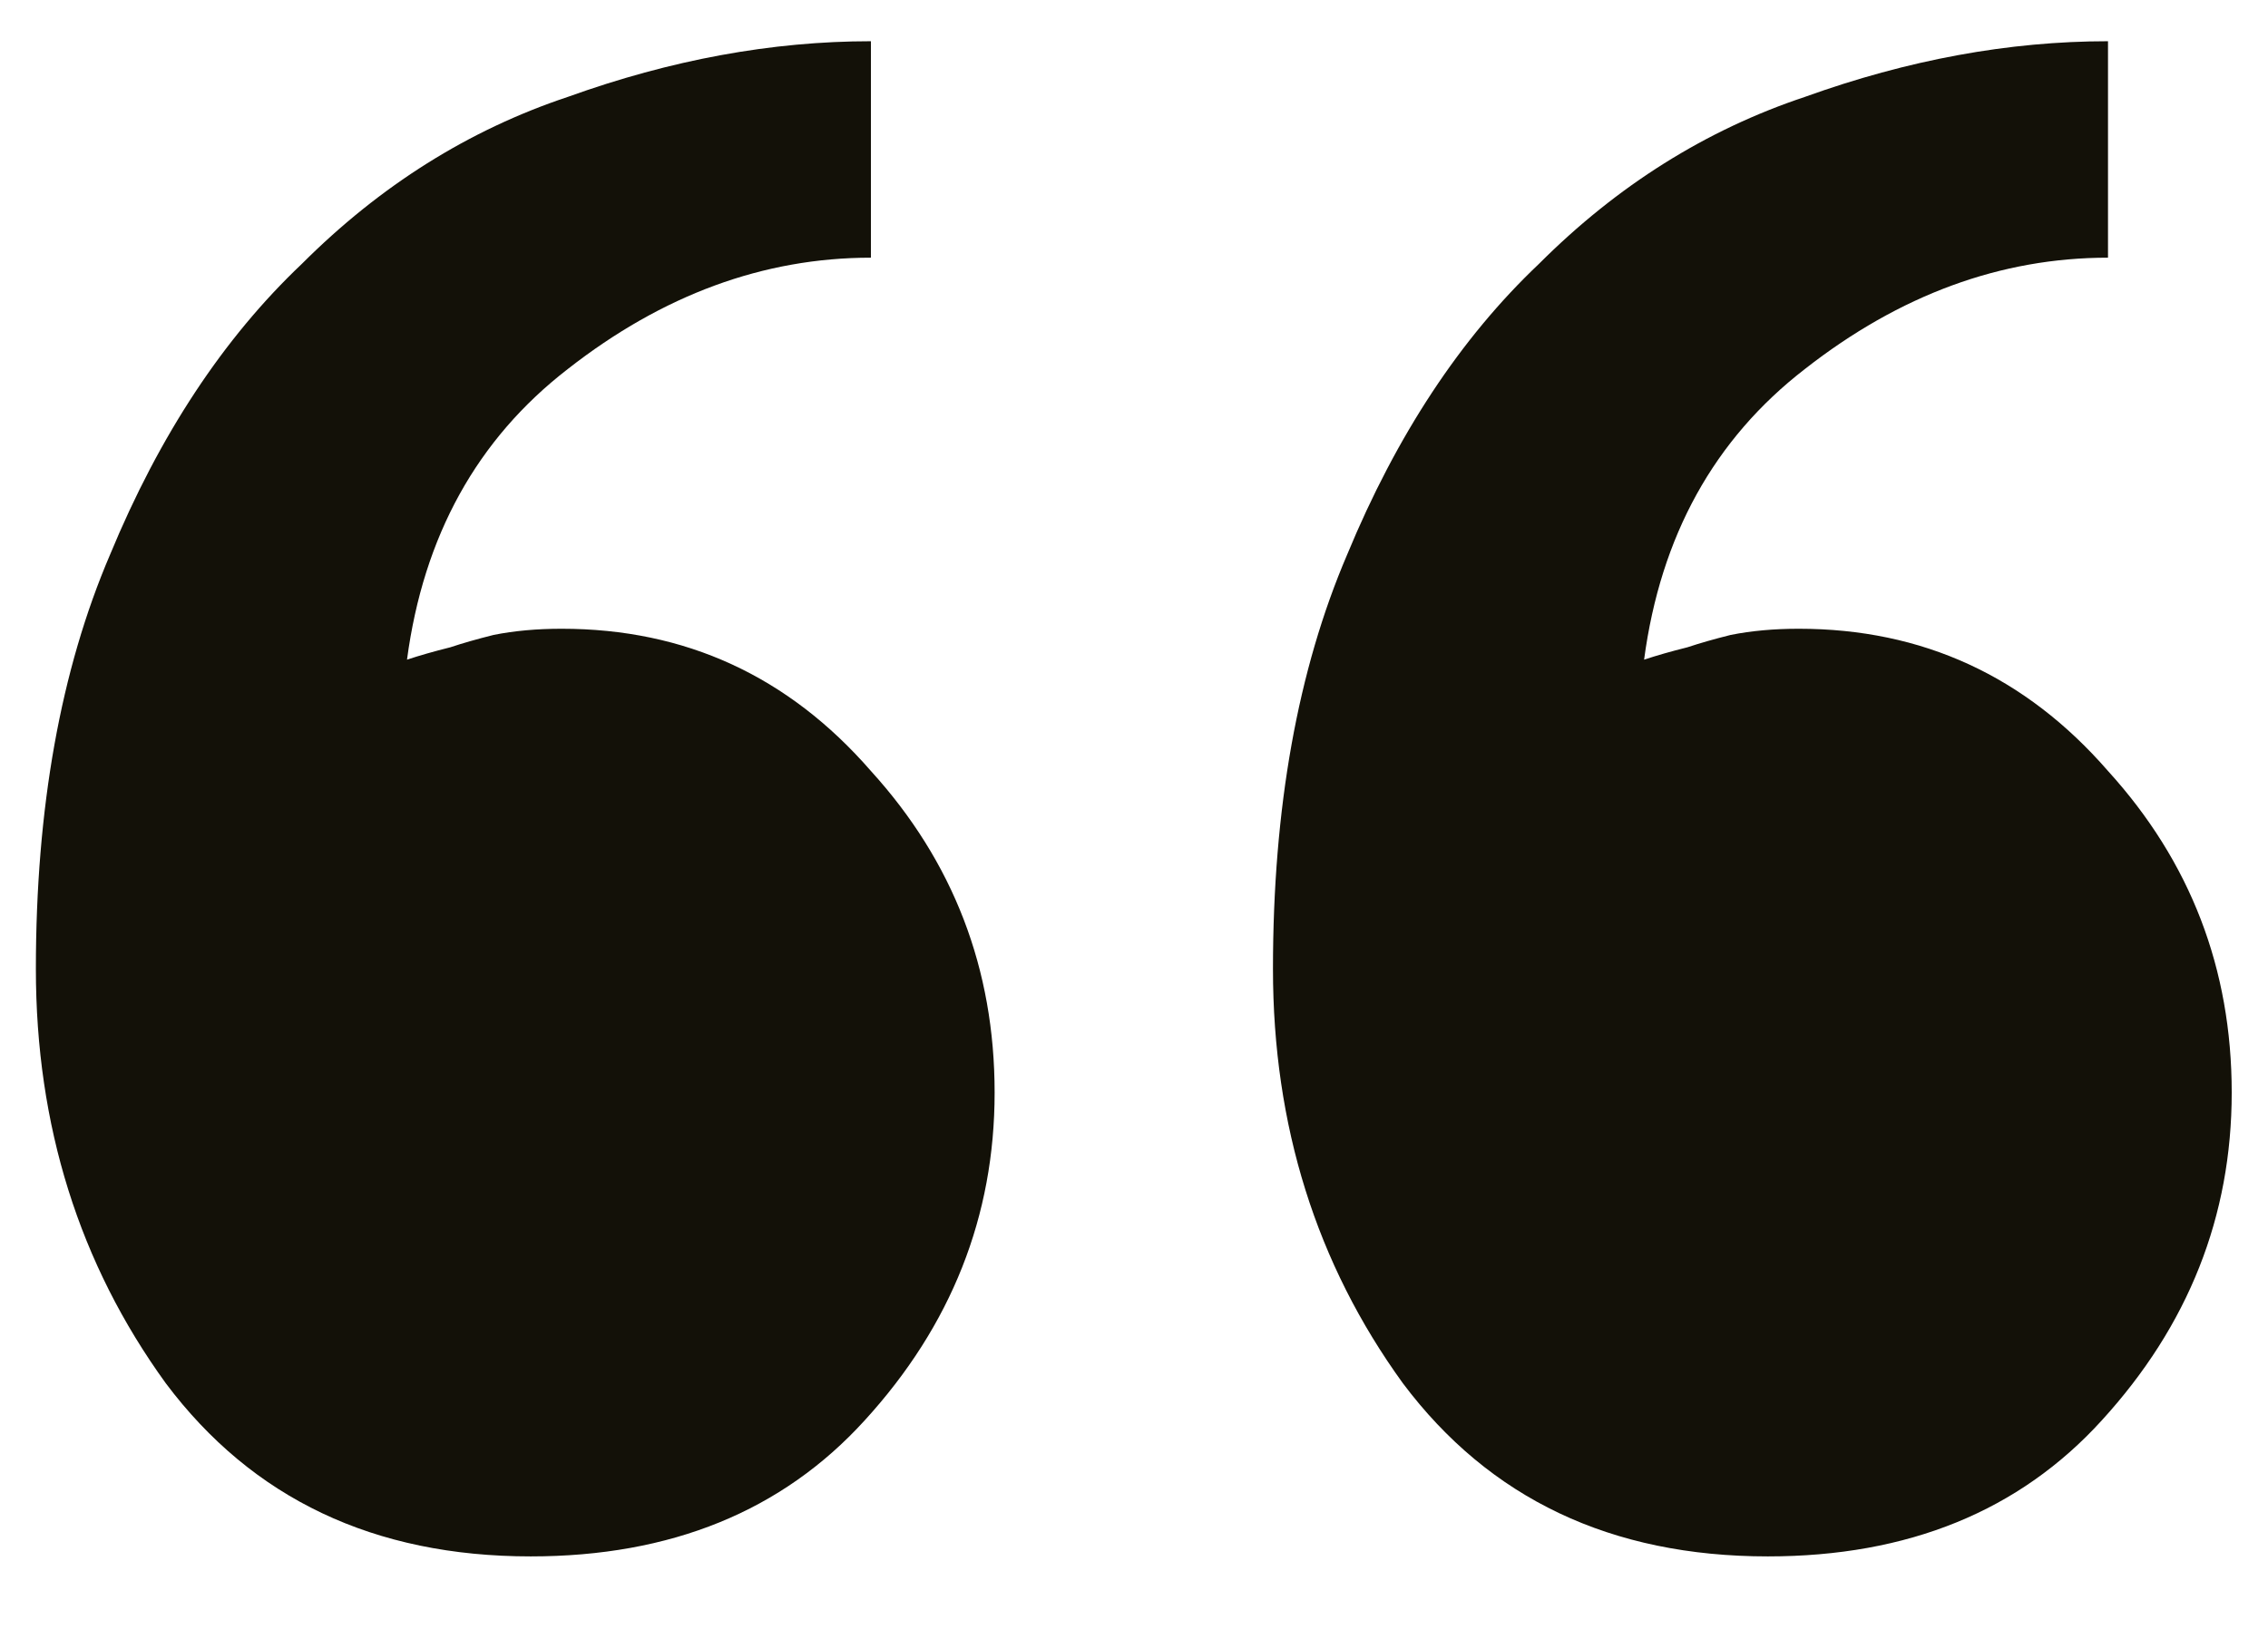 <svg width="22" height="16" viewBox="0 0 22 16" fill="none" xmlns="http://www.w3.org/2000/svg">
<path d="M12.348 9.4C12.348 7.84 12.588 6.5 13.068 5.38C13.548 4.22 14.168 3.28 14.928 2.56C15.688 1.8 16.548 1.26 17.508 0.94C18.508 0.58 19.488 0.4 20.448 0.4V2.5C19.408 2.5 18.428 2.86 17.508 3.58C16.628 4.26 16.108 5.2 15.948 6.4C16.068 6.36 16.208 6.32 16.368 6.28C16.488 6.24 16.628 6.2 16.788 6.16C16.988 6.12 17.208 6.1 17.448 6.1C18.648 6.1 19.648 6.56 20.448 7.48C21.248 8.36 21.648 9.4 21.648 10.6C21.648 11.8 21.228 12.86 20.388 13.78C19.588 14.66 18.508 15.1 17.148 15.1C15.628 15.1 14.448 14.54 13.608 13.42C12.768 12.26 12.348 10.92 12.348 9.4ZM0.348 9.4C0.348 7.84 0.588 6.5 1.068 5.38C1.548 4.22 2.168 3.28 2.928 2.56C3.688 1.8 4.548 1.26 5.508 0.94C6.508 0.58 7.488 0.4 8.448 0.4V2.5C7.408 2.5 6.428 2.86 5.508 3.58C4.628 4.26 4.108 5.2 3.948 6.4C4.068 6.36 4.208 6.32 4.368 6.28C4.488 6.24 4.628 6.2 4.788 6.16C4.988 6.12 5.208 6.1 5.448 6.1C6.648 6.1 7.648 6.56 8.448 7.48C9.248 8.36 9.648 9.4 9.648 10.6C9.648 11.8 9.228 12.86 8.388 13.78C7.588 14.66 6.508 15.1 5.148 15.1C3.628 15.1 2.448 14.54 1.608 13.42C0.768 12.26 0.348 10.92 0.348 9.4Z" fill="#131108"/>
</svg>
